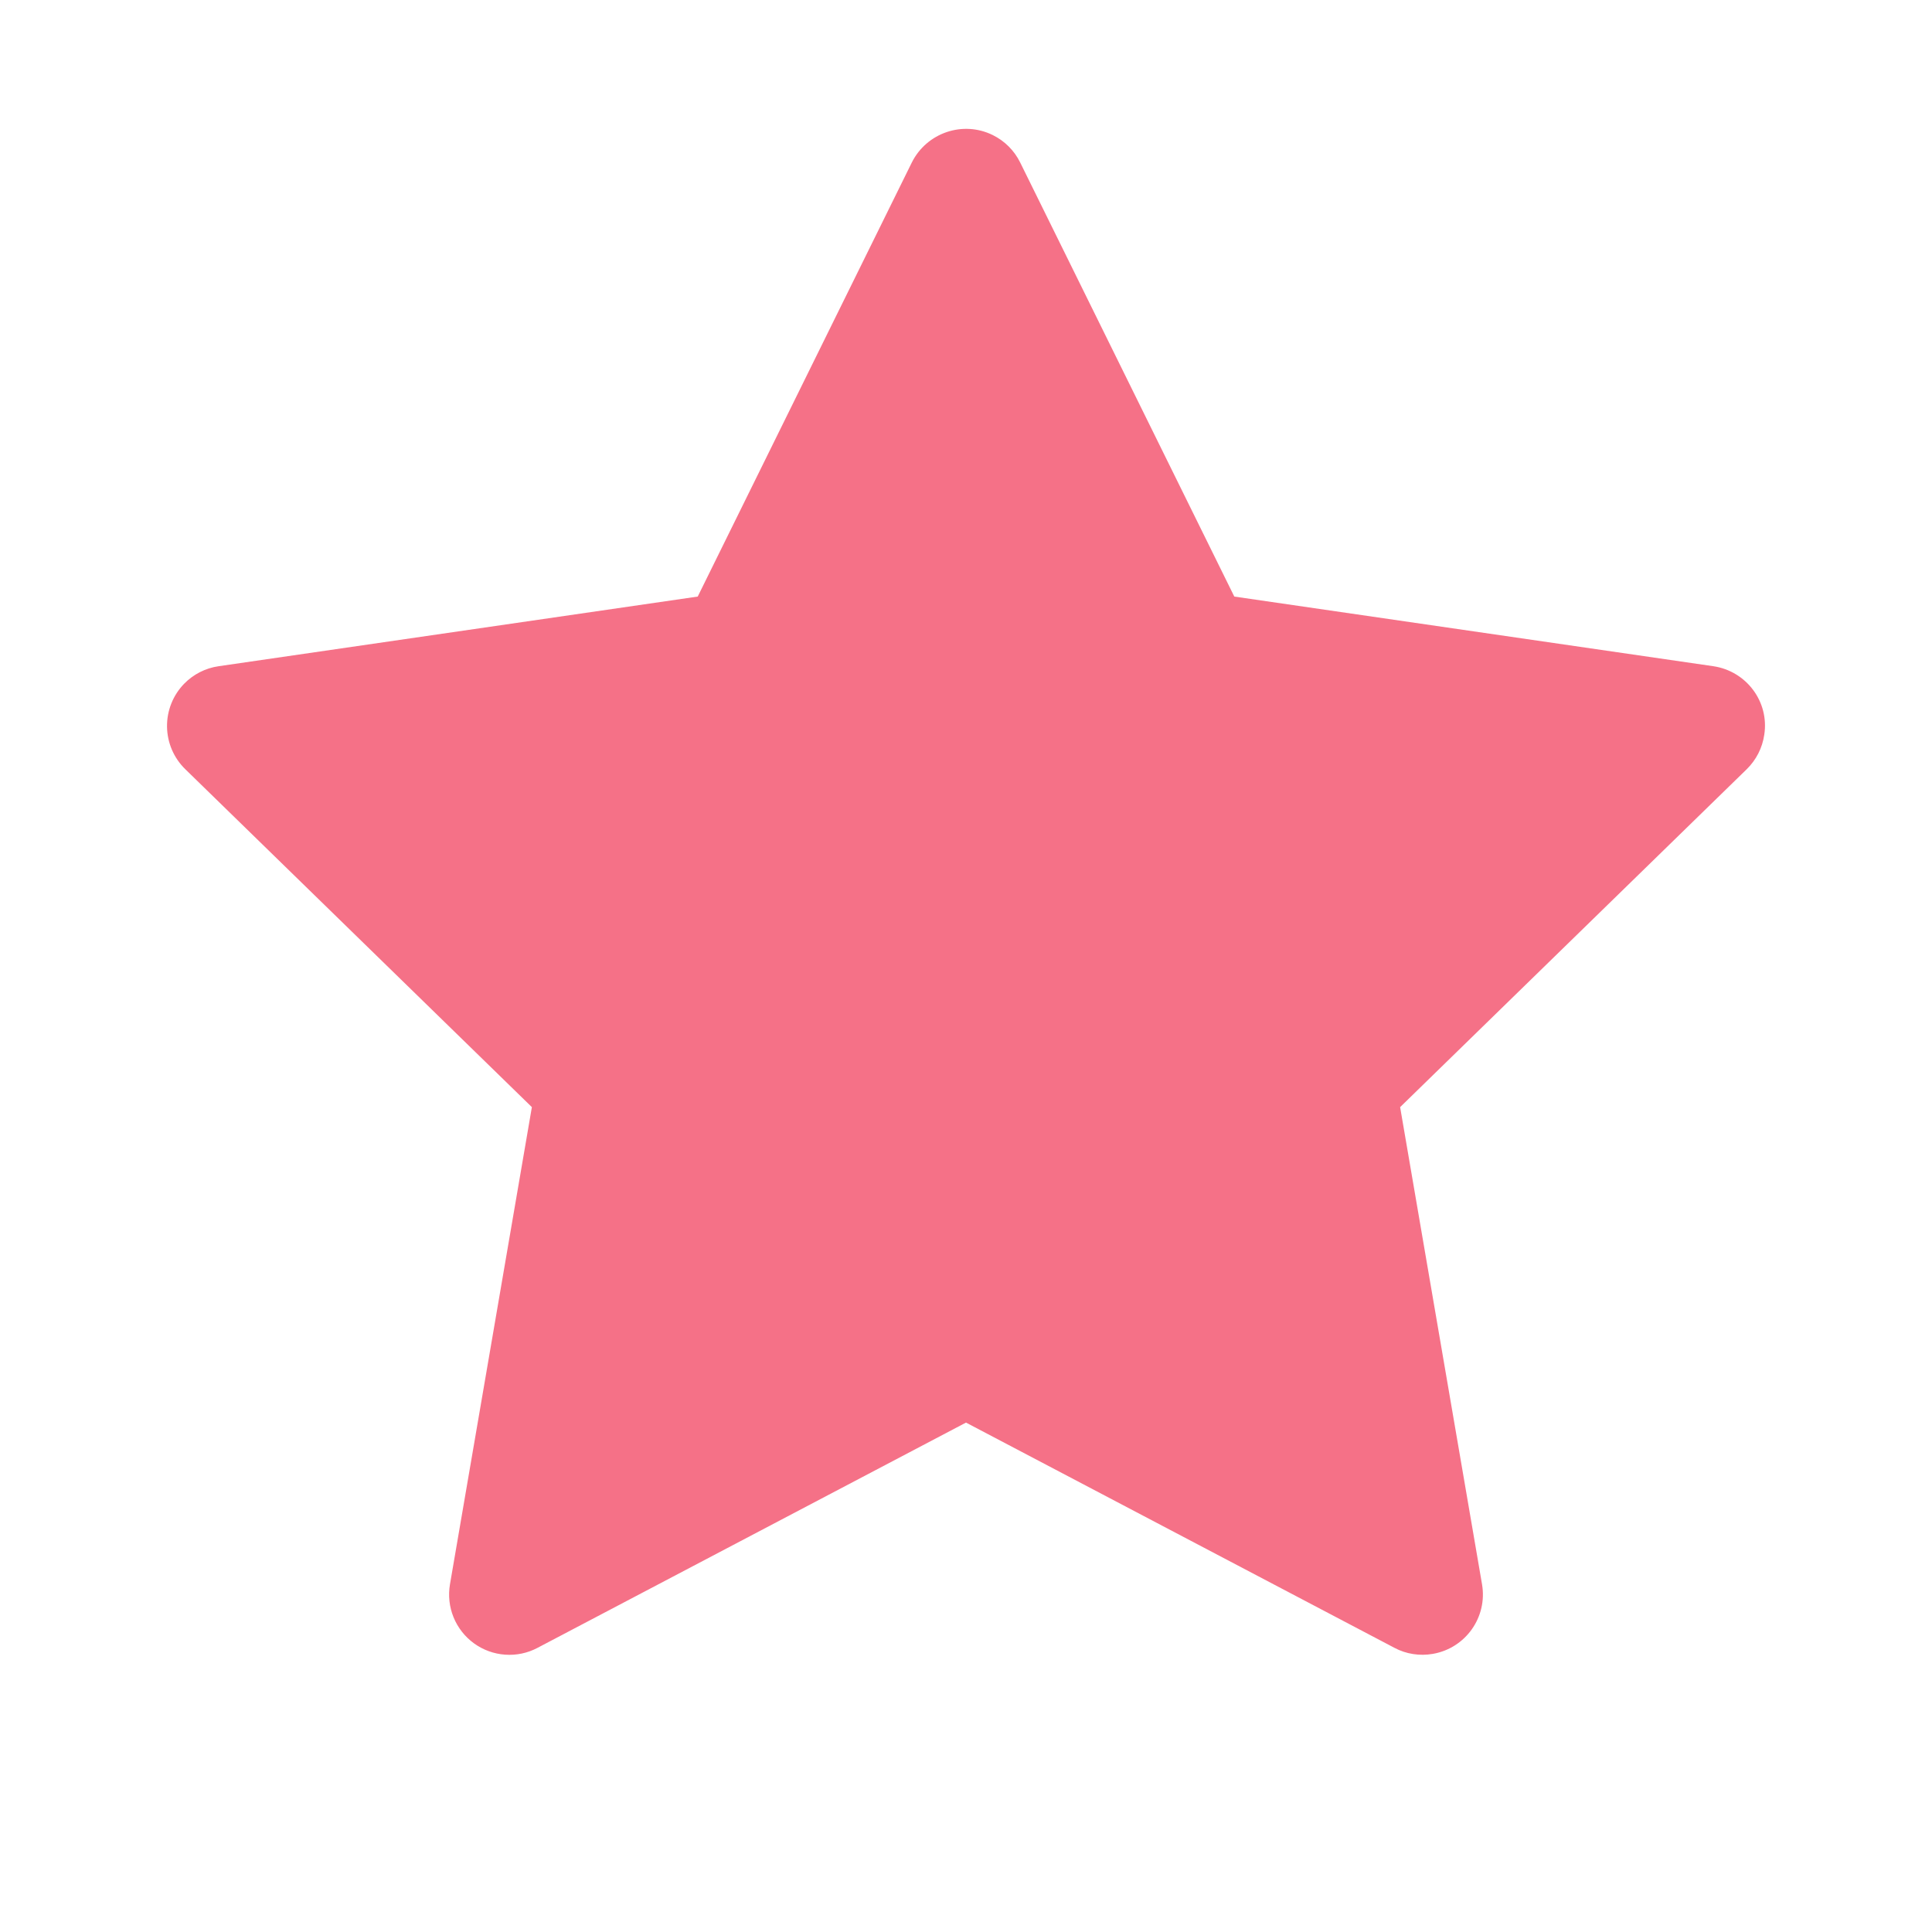 <svg width="64" height="64" viewBox="0 0 64 64" fill="none" xmlns="http://www.w3.org/2000/svg">
<path d="M56.756 22.069L40.888 19.762L33.794 5.381C33.6 4.987 33.281 4.669 32.888 4.475C31.9 3.987 30.7 4.394 30.206 5.381L23.113 19.762L7.244 22.069C6.806 22.131 6.406 22.337 6.1 22.65C5.73 23.03 5.526 23.542 5.533 24.073C5.54 24.604 5.757 25.11 6.138 25.481L17.619 36.675L14.906 52.481C14.843 52.849 14.883 53.227 15.024 53.573C15.164 53.918 15.399 54.218 15.7 54.437C16.003 54.657 16.36 54.787 16.732 54.813C17.104 54.84 17.476 54.762 17.806 54.587L32 47.125L46.194 54.587C46.581 54.794 47.031 54.862 47.463 54.787C48.55 54.6 49.281 53.569 49.094 52.481L46.381 36.675L57.863 25.481C58.175 25.175 58.381 24.775 58.444 24.337C58.613 23.244 57.85 22.231 56.756 22.069V22.069Z" fill="#F57187"/>
</svg>

